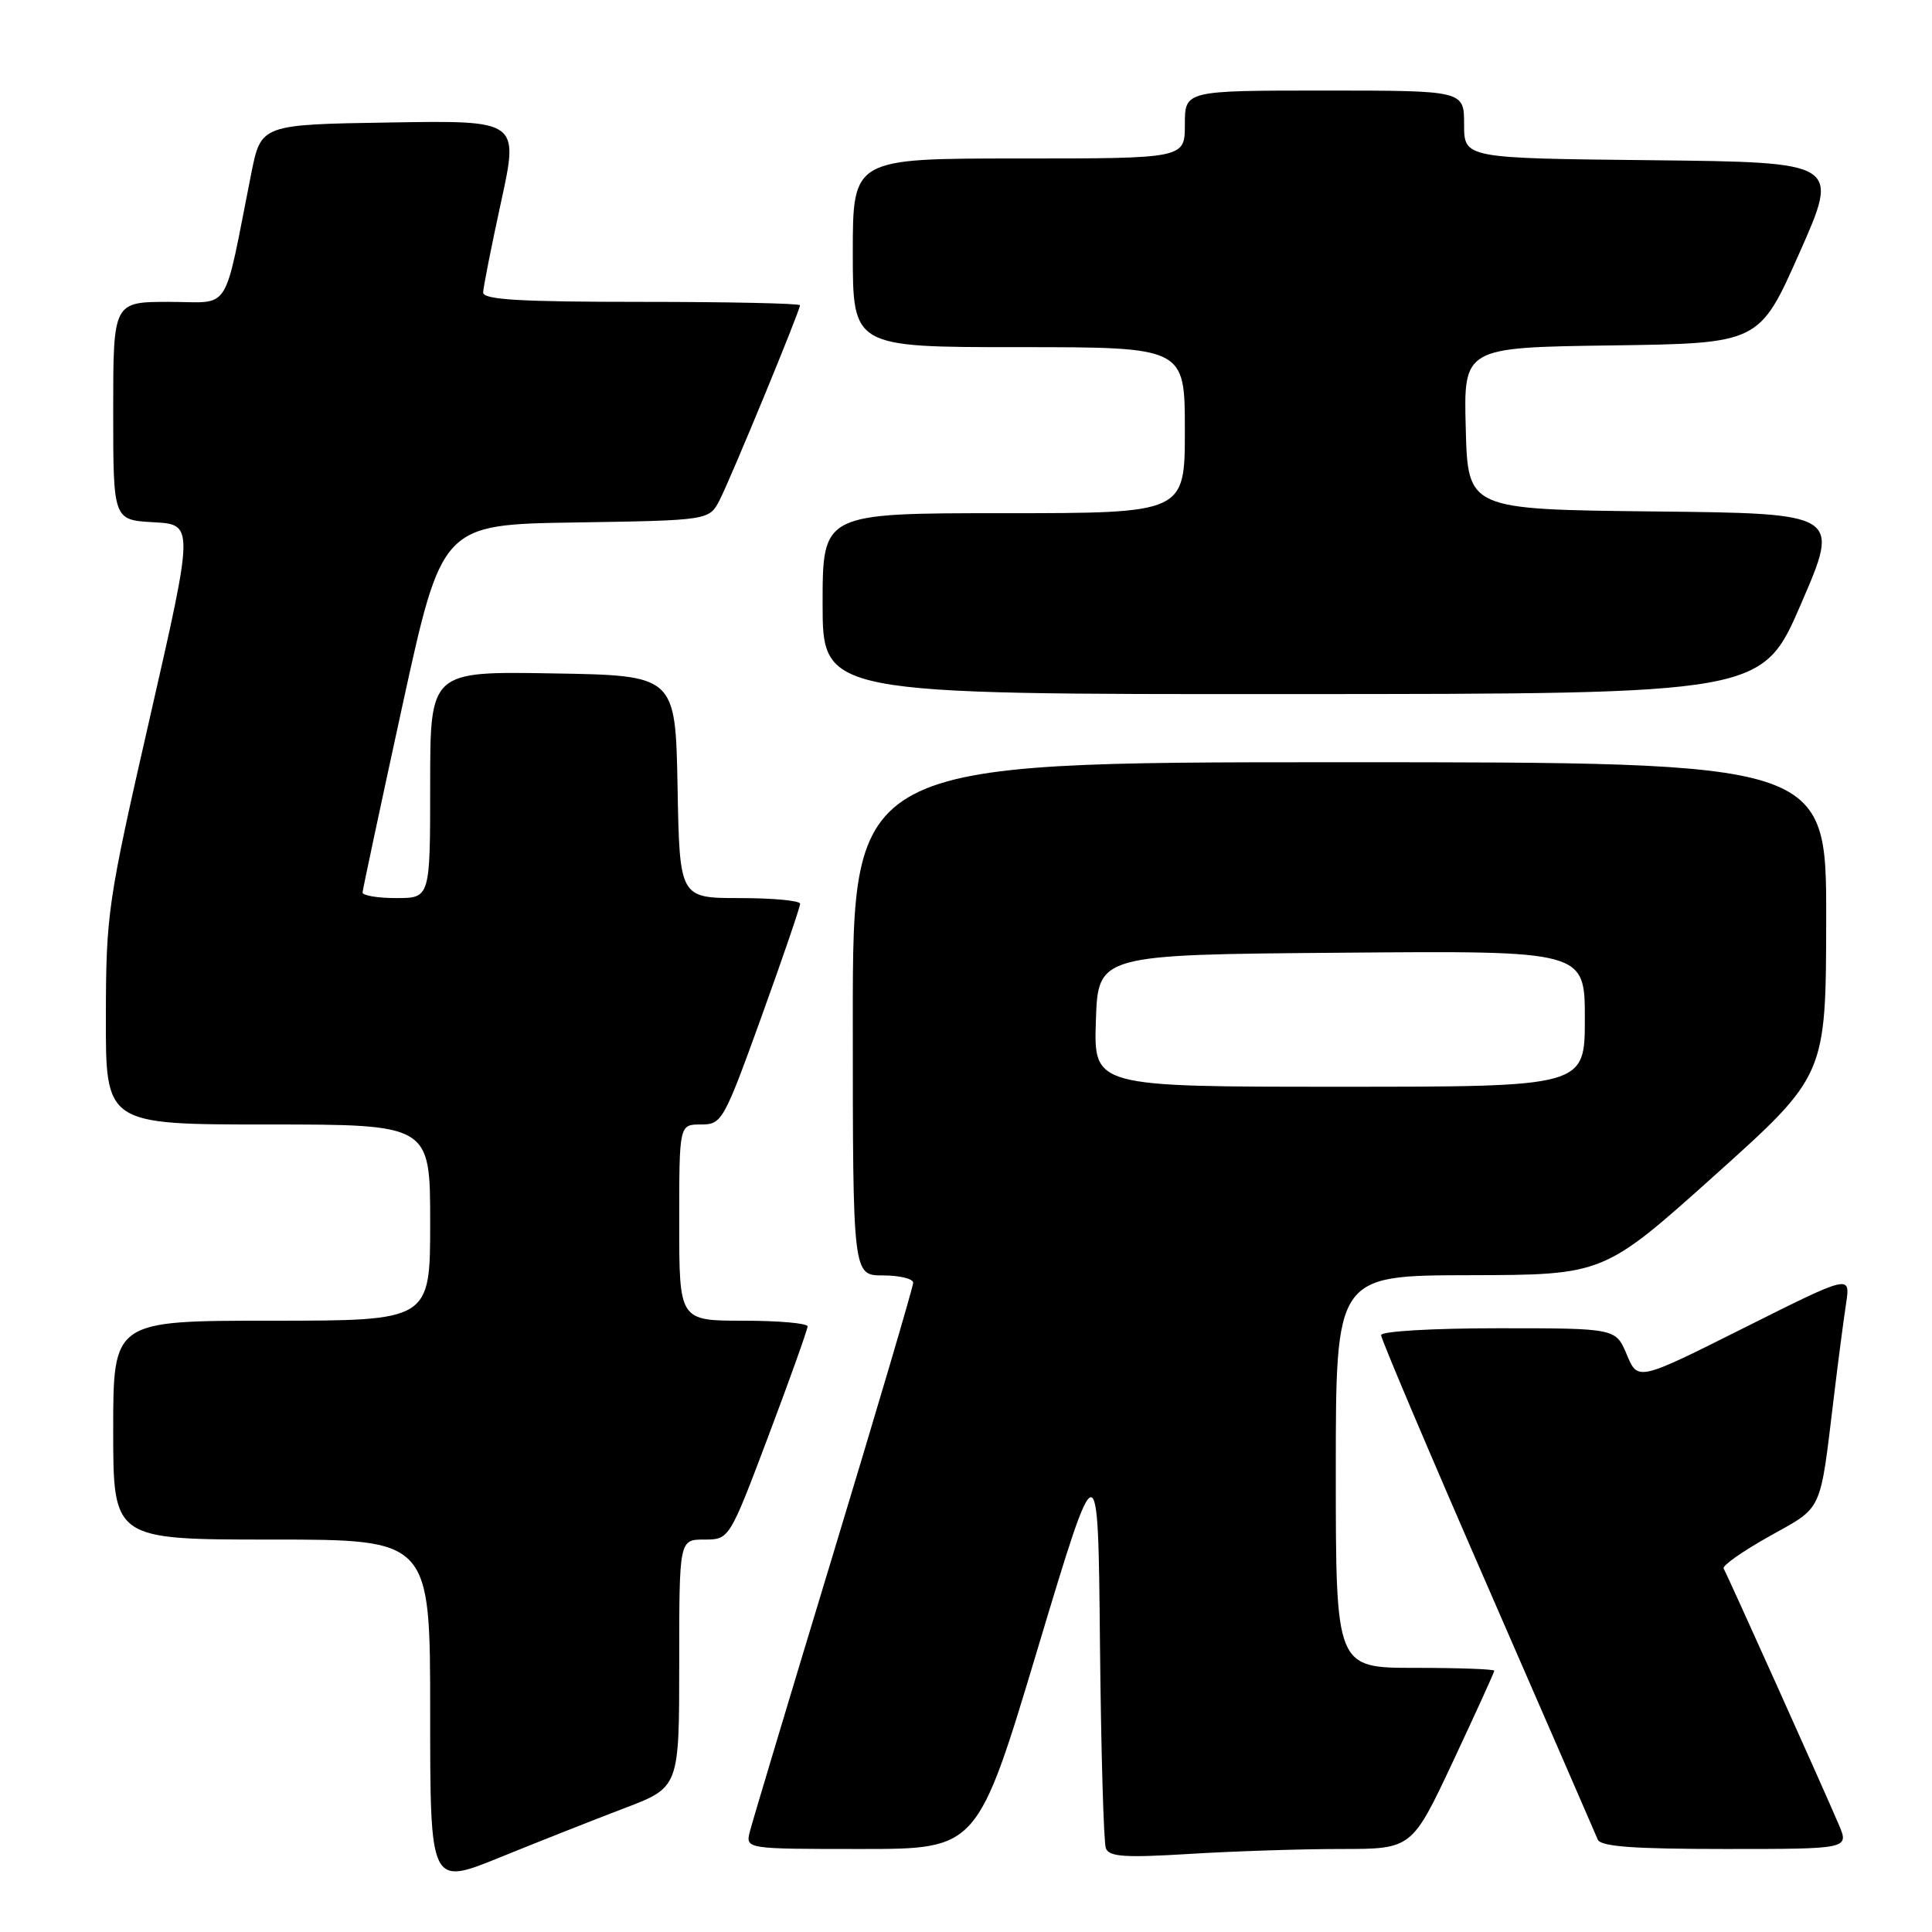 <?xml version="1.0" encoding="UTF-8" standalone="no"?>
<!DOCTYPE svg PUBLIC "-//W3C//DTD SVG 1.1//EN" "http://www.w3.org/Graphics/SVG/1.1/DTD/svg11.dtd" >
<svg xmlns="http://www.w3.org/2000/svg" xmlns:xlink="http://www.w3.org/1999/xlink" version="1.1" viewBox="0 0 256 256">
 <g >
 <path fill="currentColor"
d=" M 82.75 239.59 C 90.00 236.83 90.00 236.83 90.00 220.41 C 90.00 204.00 90.00 204.00 93.32 204.00 C 96.64 204.00 96.64 204.00 101.83 190.25 C 104.68 182.69 107.01 176.16 107.01 175.75 C 107.00 175.34 103.17 175.00 98.50 175.00 C 90.00 175.00 90.00 175.00 90.00 162.00 C 90.00 149.00 90.00 149.00 92.87 149.00 C 95.66 149.00 95.89 148.58 100.89 134.75 C 103.72 126.91 106.03 120.16 106.02 119.75 C 106.01 119.34 102.41 119.00 98.03 119.00 C 90.05 119.00 90.05 119.00 89.78 104.25 C 89.50 89.50 89.50 89.50 73.25 89.23 C 57.00 88.95 57.00 88.95 57.00 103.98 C 57.00 119.00 57.00 119.00 52.50 119.00 C 50.02 119.00 48.02 118.66 48.04 118.25 C 48.07 117.84 50.44 106.70 53.32 93.50 C 58.56 69.50 58.56 69.50 76.26 69.23 C 93.97 68.95 93.97 68.95 95.37 66.23 C 96.90 63.23 106.00 41.18 106.00 40.45 C 106.00 40.20 96.55 40.00 85.00 40.00 C 68.85 40.00 64.01 39.71 64.02 38.75 C 64.04 38.06 65.11 32.65 66.40 26.73 C 68.75 15.95 68.75 15.95 51.67 16.23 C 34.59 16.50 34.59 16.50 33.29 23.00 C 29.52 41.95 30.76 40.00 22.43 40.00 C 15.00 40.00 15.00 40.00 15.00 54.45 C 15.00 68.90 15.00 68.90 20.35 69.20 C 25.70 69.50 25.70 69.50 19.88 95.00 C 14.26 119.58 14.05 121.01 14.03 134.75 C 14.00 149.00 14.00 149.00 35.50 149.00 C 57.00 149.00 57.00 149.00 57.00 162.00 C 57.00 175.00 57.00 175.00 36.00 175.00 C 15.00 175.00 15.00 175.00 15.00 189.50 C 15.00 204.00 15.00 204.00 36.00 204.00 C 57.00 204.00 57.00 204.00 57.00 226.93 C 57.00 249.87 57.00 249.87 66.25 246.11 C 71.34 244.04 78.76 241.11 82.75 239.59 Z  M 177.69 245.00 C 187.08 245.00 187.08 245.00 192.54 233.38 C 195.54 226.98 198.00 221.58 198.00 221.38 C 198.00 221.17 193.28 221.00 187.50 221.00 C 177.00 221.00 177.00 221.00 177.00 195.00 C 177.00 169.00 177.00 169.00 194.75 168.97 C 212.50 168.93 212.50 168.93 227.23 155.72 C 241.95 142.50 241.95 142.50 241.98 121.75 C 242.00 101.00 242.00 101.00 177.50 101.00 C 113.00 101.00 113.00 101.00 113.00 135.00 C 113.00 169.00 113.00 169.00 117.00 169.00 C 119.20 169.00 121.00 169.44 121.00 169.97 C 121.00 170.51 116.26 186.57 110.47 205.67 C 104.68 224.76 99.68 241.42 99.36 242.69 C 98.78 245.00 98.78 245.00 114.16 245.00 C 129.53 245.00 129.53 245.00 137.51 218.42 C 145.50 191.84 145.50 191.84 145.75 217.67 C 145.89 231.88 146.24 244.13 146.53 244.90 C 146.95 246.04 149.05 246.18 157.68 245.65 C 163.53 245.29 172.53 245.00 177.69 245.00 Z  M 243.64 241.75 C 241.58 236.91 228.85 208.60 228.39 207.84 C 228.17 207.47 230.90 205.55 234.46 203.56 C 241.63 199.55 241.11 200.66 243.01 185.00 C 243.57 180.32 244.30 174.79 244.62 172.69 C 245.19 168.89 245.19 168.89 231.11 175.94 C 217.03 183.00 217.03 183.00 215.56 179.50 C 214.10 176.00 214.10 176.00 198.55 176.00 C 189.84 176.00 183.00 176.40 183.00 176.91 C 183.00 177.41 189.34 192.38 197.10 210.16 C 204.85 227.95 211.43 243.06 211.71 243.75 C 212.08 244.68 216.43 245.00 228.62 245.00 C 245.03 245.00 245.03 245.00 243.64 241.75 Z  M 238.66 79.99 C 243.83 68.03 243.83 68.03 219.16 67.77 C 194.50 67.50 194.50 67.50 194.22 56.77 C 193.93 46.04 193.93 46.04 213.53 45.77 C 233.12 45.50 233.12 45.50 238.44 33.50 C 243.76 21.50 243.76 21.50 218.88 21.23 C 194.00 20.97 194.00 20.97 194.00 16.48 C 194.00 12.00 194.00 12.00 175.50 12.00 C 157.00 12.00 157.00 12.00 157.00 16.50 C 157.00 21.00 157.00 21.00 135.00 21.00 C 113.00 21.00 113.00 21.00 113.00 33.50 C 113.00 46.00 113.00 46.00 135.00 46.00 C 157.00 46.00 157.00 46.00 157.00 57.00 C 157.00 68.00 157.00 68.00 133.00 68.00 C 109.00 68.00 109.00 68.00 109.00 80.00 C 109.00 92.00 109.00 92.00 171.25 91.97 C 233.50 91.95 233.50 91.95 238.66 79.99 Z  M 145.21 135.25 C 145.50 126.50 145.50 126.50 177.75 126.24 C 210.00 125.97 210.00 125.97 210.00 134.99 C 210.00 144.00 210.00 144.00 177.46 144.00 C 144.92 144.00 144.92 144.00 145.21 135.25 Z "/>
</g>
</svg>
